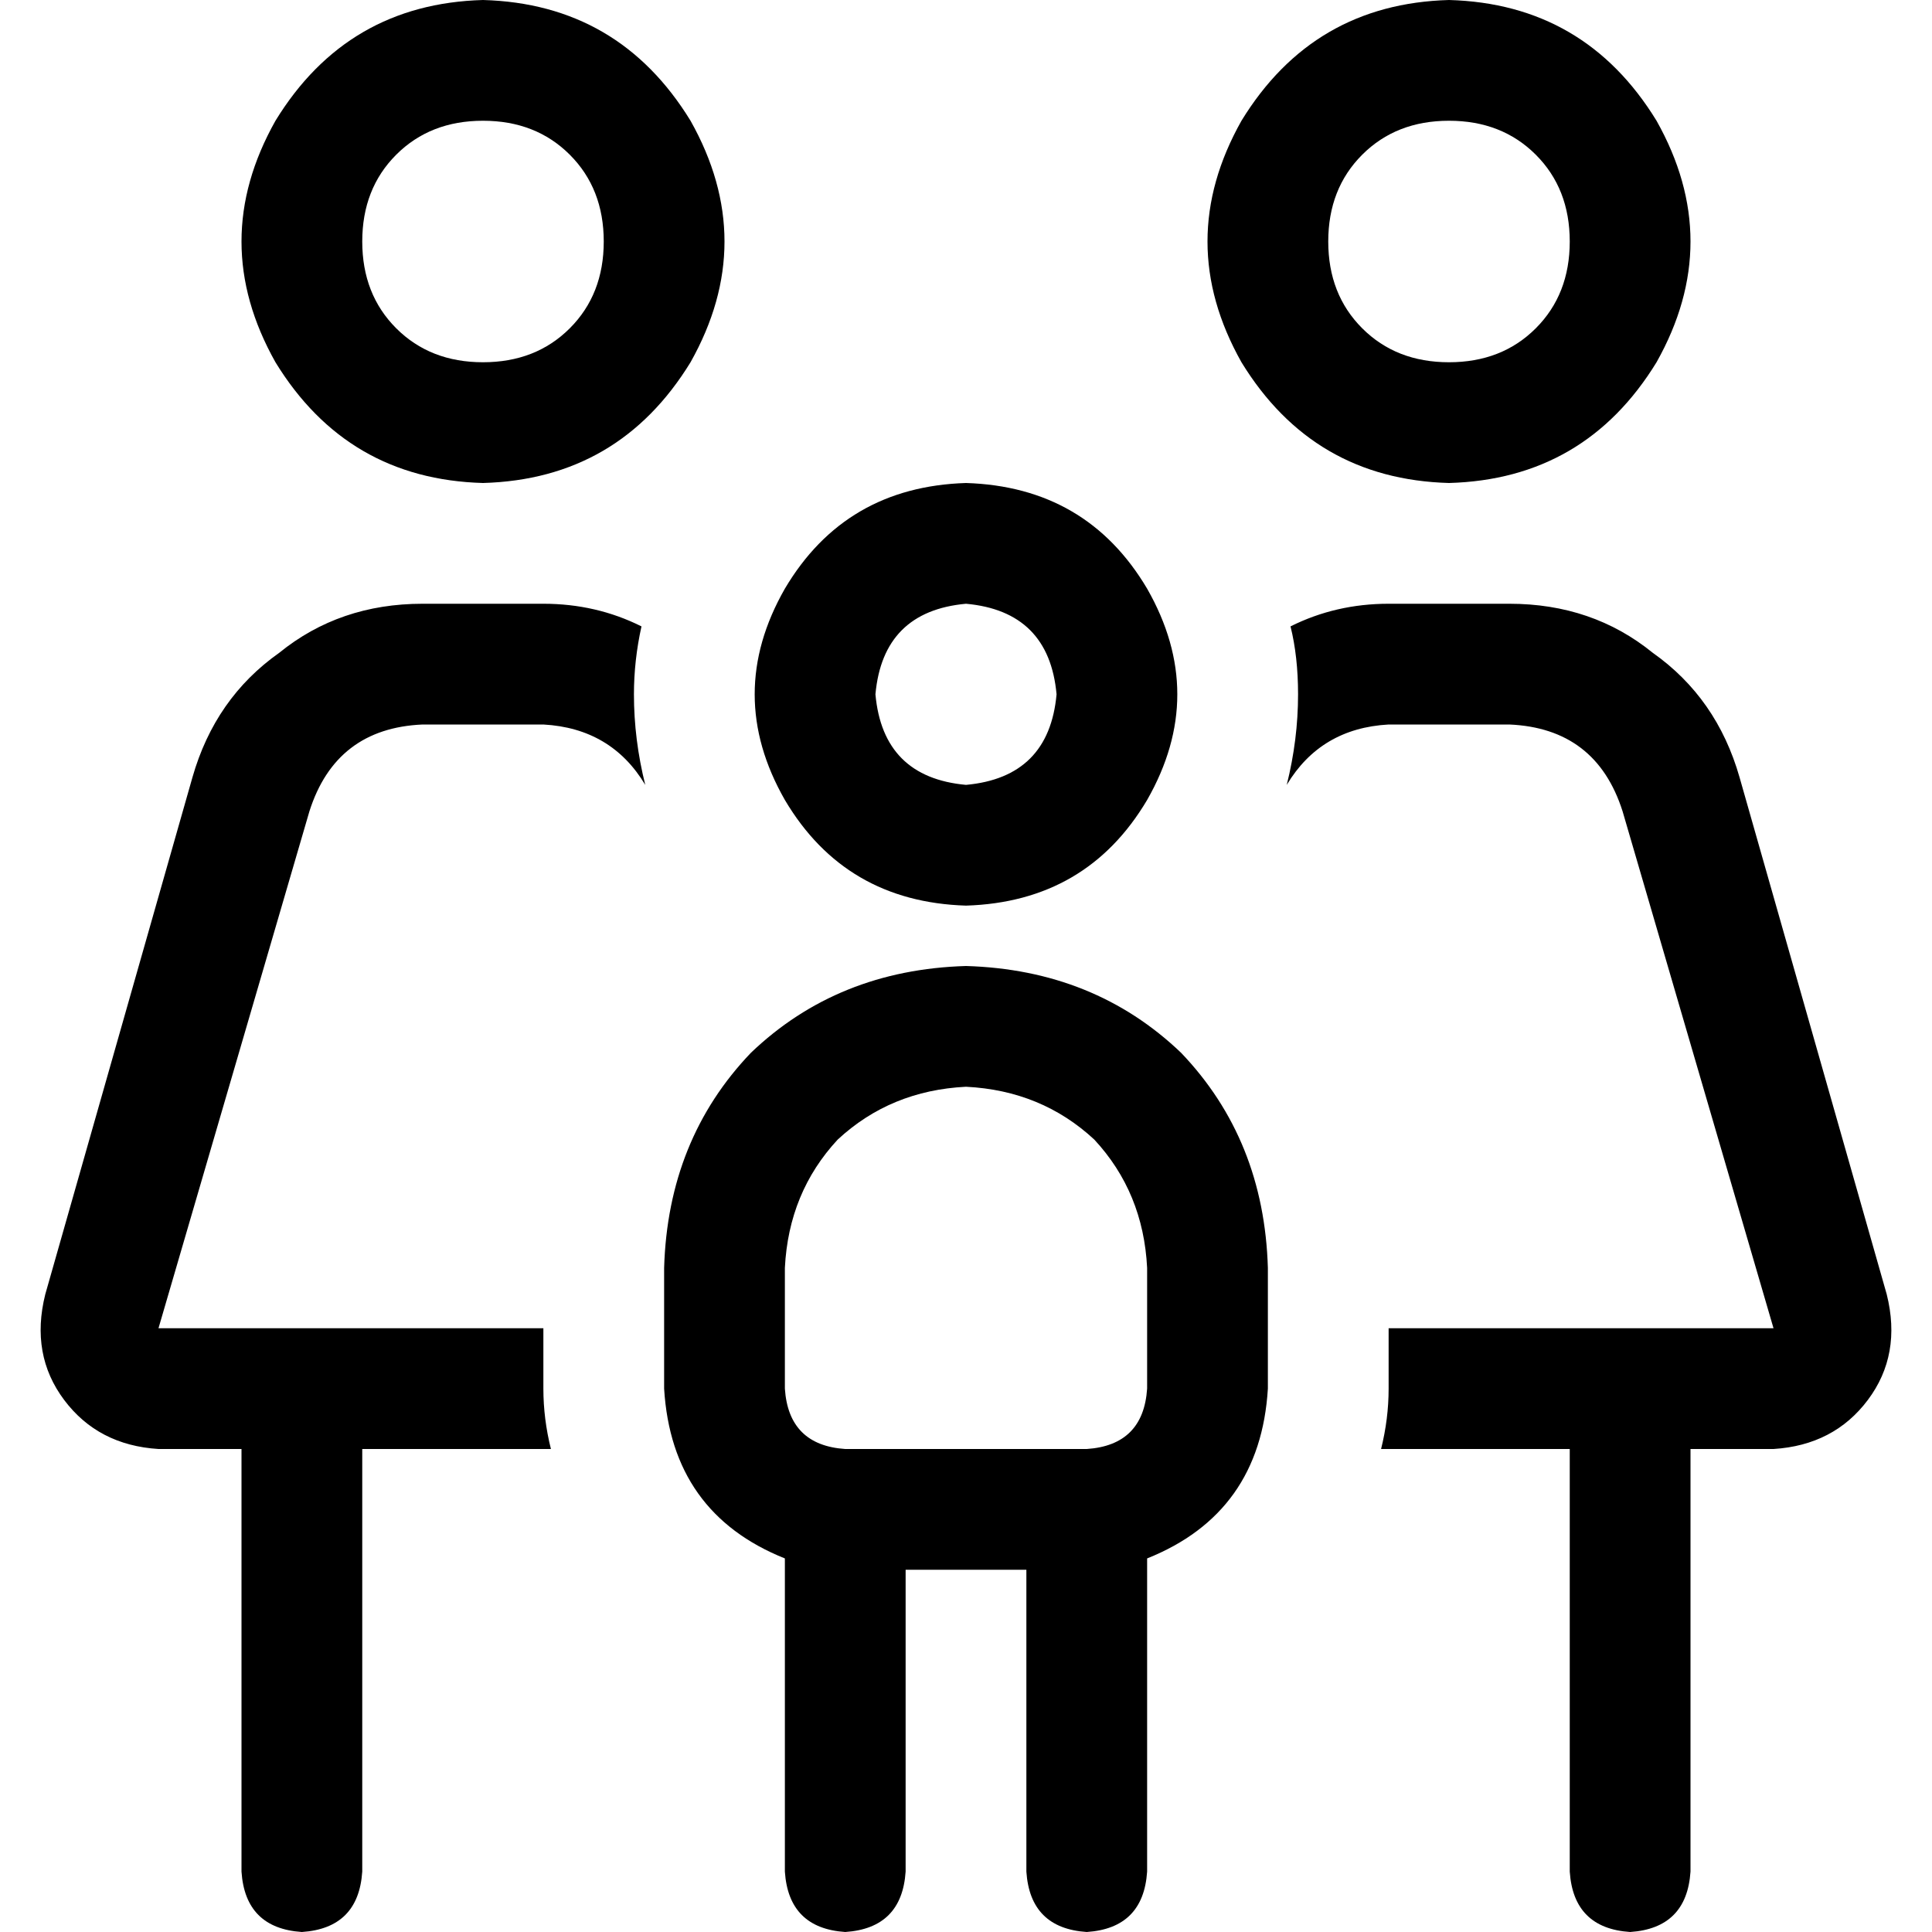 <svg xmlns="http://www.w3.org/2000/svg" viewBox="0 0 512 512">
  <path d="M 128 32 Q 142 32 151 41 L 151 41 L 151 41 Q 160 50 160 64 Q 160 78 151 87 Q 142 96 128 96 Q 114 96 105 87 Q 96 78 96 64 Q 96 50 105 41 Q 114 32 128 32 L 128 32 Z M 128 128 Q 164 127 183 96 Q 201 64 183 32 Q 164 1 128 0 Q 92 1 73 32 Q 55 64 73 96 Q 92 127 128 128 L 128 128 Z M 112 192 L 144 192 L 112 192 L 144 192 Q 162 193 171 208 Q 168 196 168 184 Q 168 175 170 166 Q 158 160 144 160 L 112 160 L 112 160 Q 90 160 74 173 Q 57 185 51 206 L 12 343 L 12 343 Q 8 359 17 371 Q 26 383 42 384 L 64 384 L 64 384 L 64 496 L 64 496 Q 65 511 80 512 Q 95 511 96 496 L 96 384 L 96 384 L 146 384 L 146 384 Q 144 376 144 368 L 144 352 L 144 352 L 42 352 L 42 352 L 82 215 L 82 215 Q 89 193 112 192 L 112 192 Z M 366 384 L 416 384 L 366 384 L 416 384 L 416 496 L 416 496 Q 417 511 432 512 Q 447 511 448 496 L 448 384 L 448 384 L 470 384 L 470 384 Q 486 383 495 371 Q 504 359 500 343 L 461 206 L 461 206 Q 455 185 438 173 Q 422 160 400 160 L 368 160 L 368 160 Q 354 160 342 166 Q 344 174 344 184 Q 344 196 341 208 Q 350 193 368 192 L 400 192 L 400 192 Q 423 193 430 215 L 470 352 L 470 352 L 368 352 L 368 352 L 368 368 L 368 368 Q 368 376 366 384 L 366 384 Z M 384 32 Q 398 32 407 41 L 407 41 L 407 41 Q 416 50 416 64 Q 416 78 407 87 Q 398 96 384 96 Q 370 96 361 87 Q 352 78 352 64 Q 352 50 361 41 Q 370 32 384 32 L 384 32 Z M 384 128 Q 420 127 439 96 Q 457 64 439 32 Q 420 1 384 0 Q 348 1 329 32 Q 311 64 329 96 Q 348 127 384 128 L 384 128 Z M 256 160 Q 278 162 280 184 Q 278 206 256 208 Q 234 206 232 184 Q 234 162 256 160 L 256 160 Z M 256 240 Q 288 239 304 212 Q 320 184 304 156 Q 288 129 256 128 Q 224 129 208 156 Q 192 184 208 212 Q 224 239 256 240 L 256 240 Z M 256 288 Q 276 289 290 302 L 290 302 L 290 302 Q 303 316 304 336 L 304 368 L 304 368 Q 303 383 288 384 L 224 384 L 224 384 Q 209 383 208 368 L 208 336 L 208 336 Q 209 316 222 302 Q 236 289 256 288 L 256 288 Z M 208 413 L 208 496 L 208 413 L 208 496 Q 209 511 224 512 Q 239 511 240 496 L 240 416 L 240 416 L 272 416 L 272 416 L 272 496 L 272 496 Q 273 511 288 512 Q 303 511 304 496 L 304 413 L 304 413 Q 334 401 336 368 L 336 336 L 336 336 Q 335 302 313 279 Q 290 257 256 256 Q 222 257 199 279 Q 177 302 176 336 L 176 368 L 176 368 Q 178 401 208 413 L 208 413 Z" />
</svg>